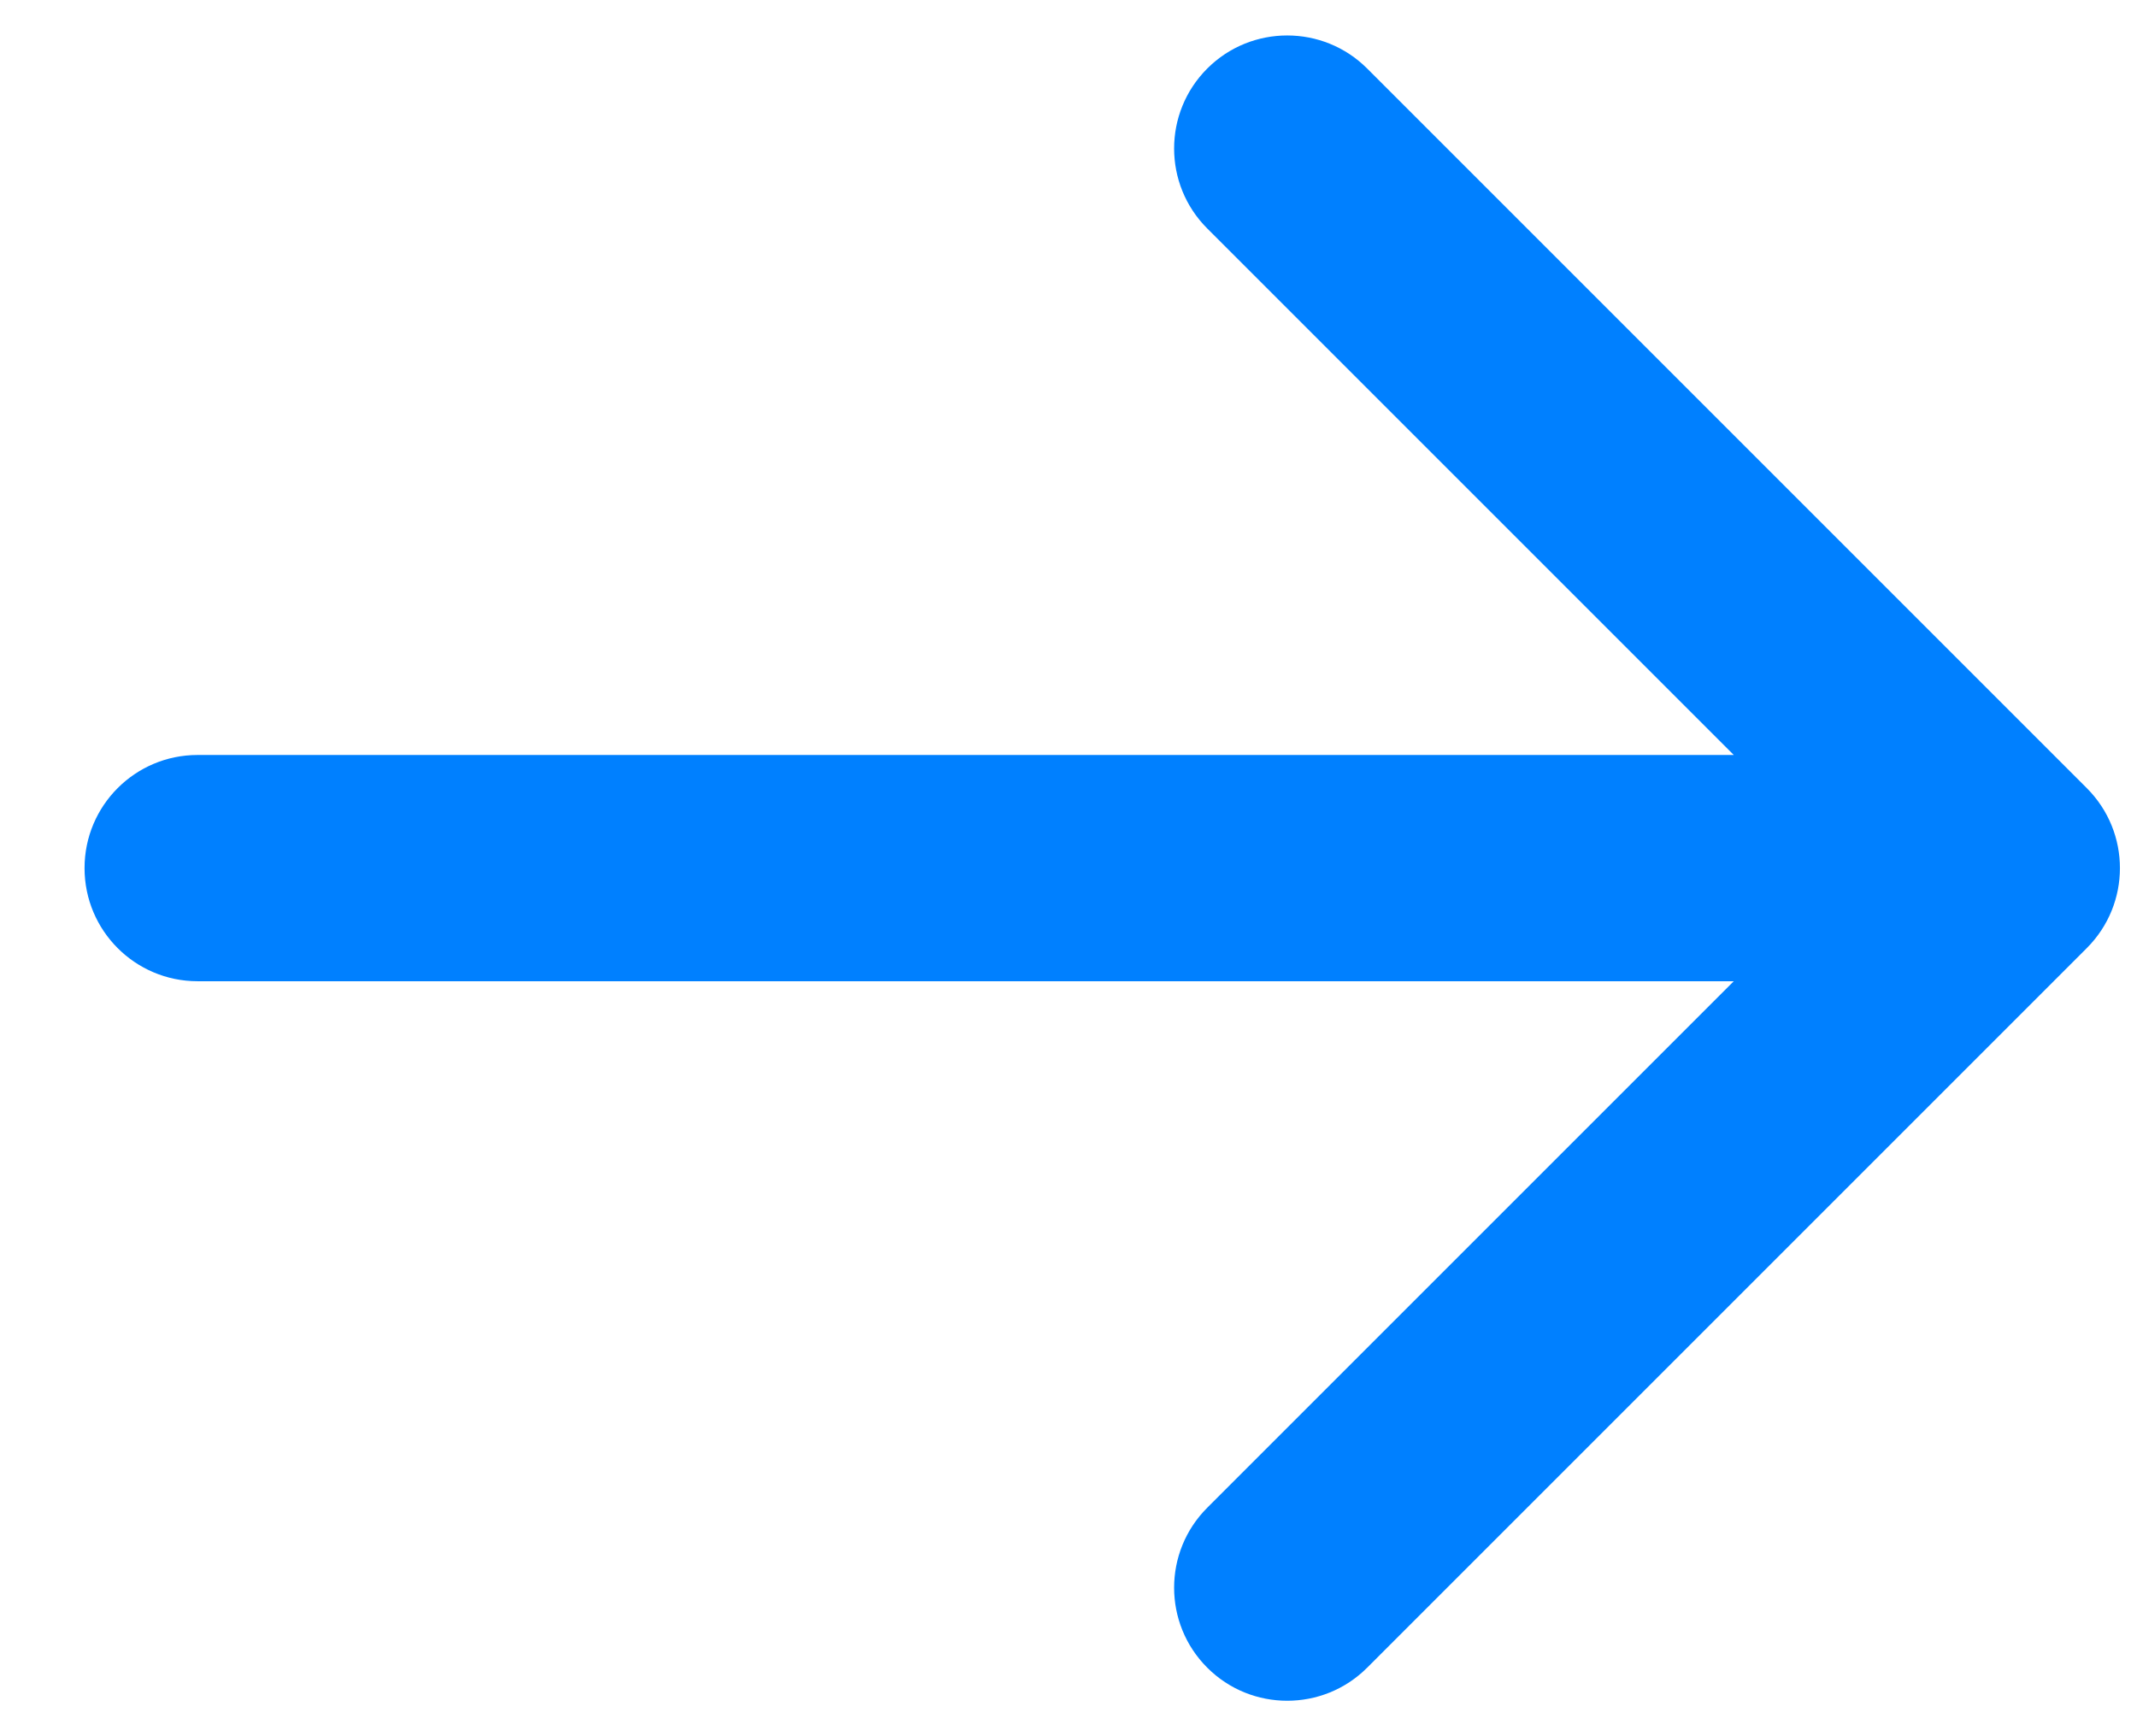 <svg width="16" height="13" viewBox="0 0 16 13" fill="none" xmlns="http://www.w3.org/2000/svg">
<path d="M15.624 7.099C15.955 6.768 15.955 6.232 15.624 5.901L10.236 0.513C9.906 0.183 9.369 0.183 9.039 0.513C8.708 0.844 8.708 1.38 9.039 1.711L13.828 6.5L9.039 11.289C8.708 11.62 8.708 12.156 9.039 12.487C9.369 12.817 9.906 12.817 10.236 12.487L15.624 7.099ZM1.479 5.653C1.012 5.653 0.633 6.032 0.633 6.5C0.633 6.968 1.012 7.347 1.479 7.347V5.653ZM15.025 5.653L1.479 5.653V7.347L15.025 7.347V5.653Z" fill="#0080FF"/>
</svg>
